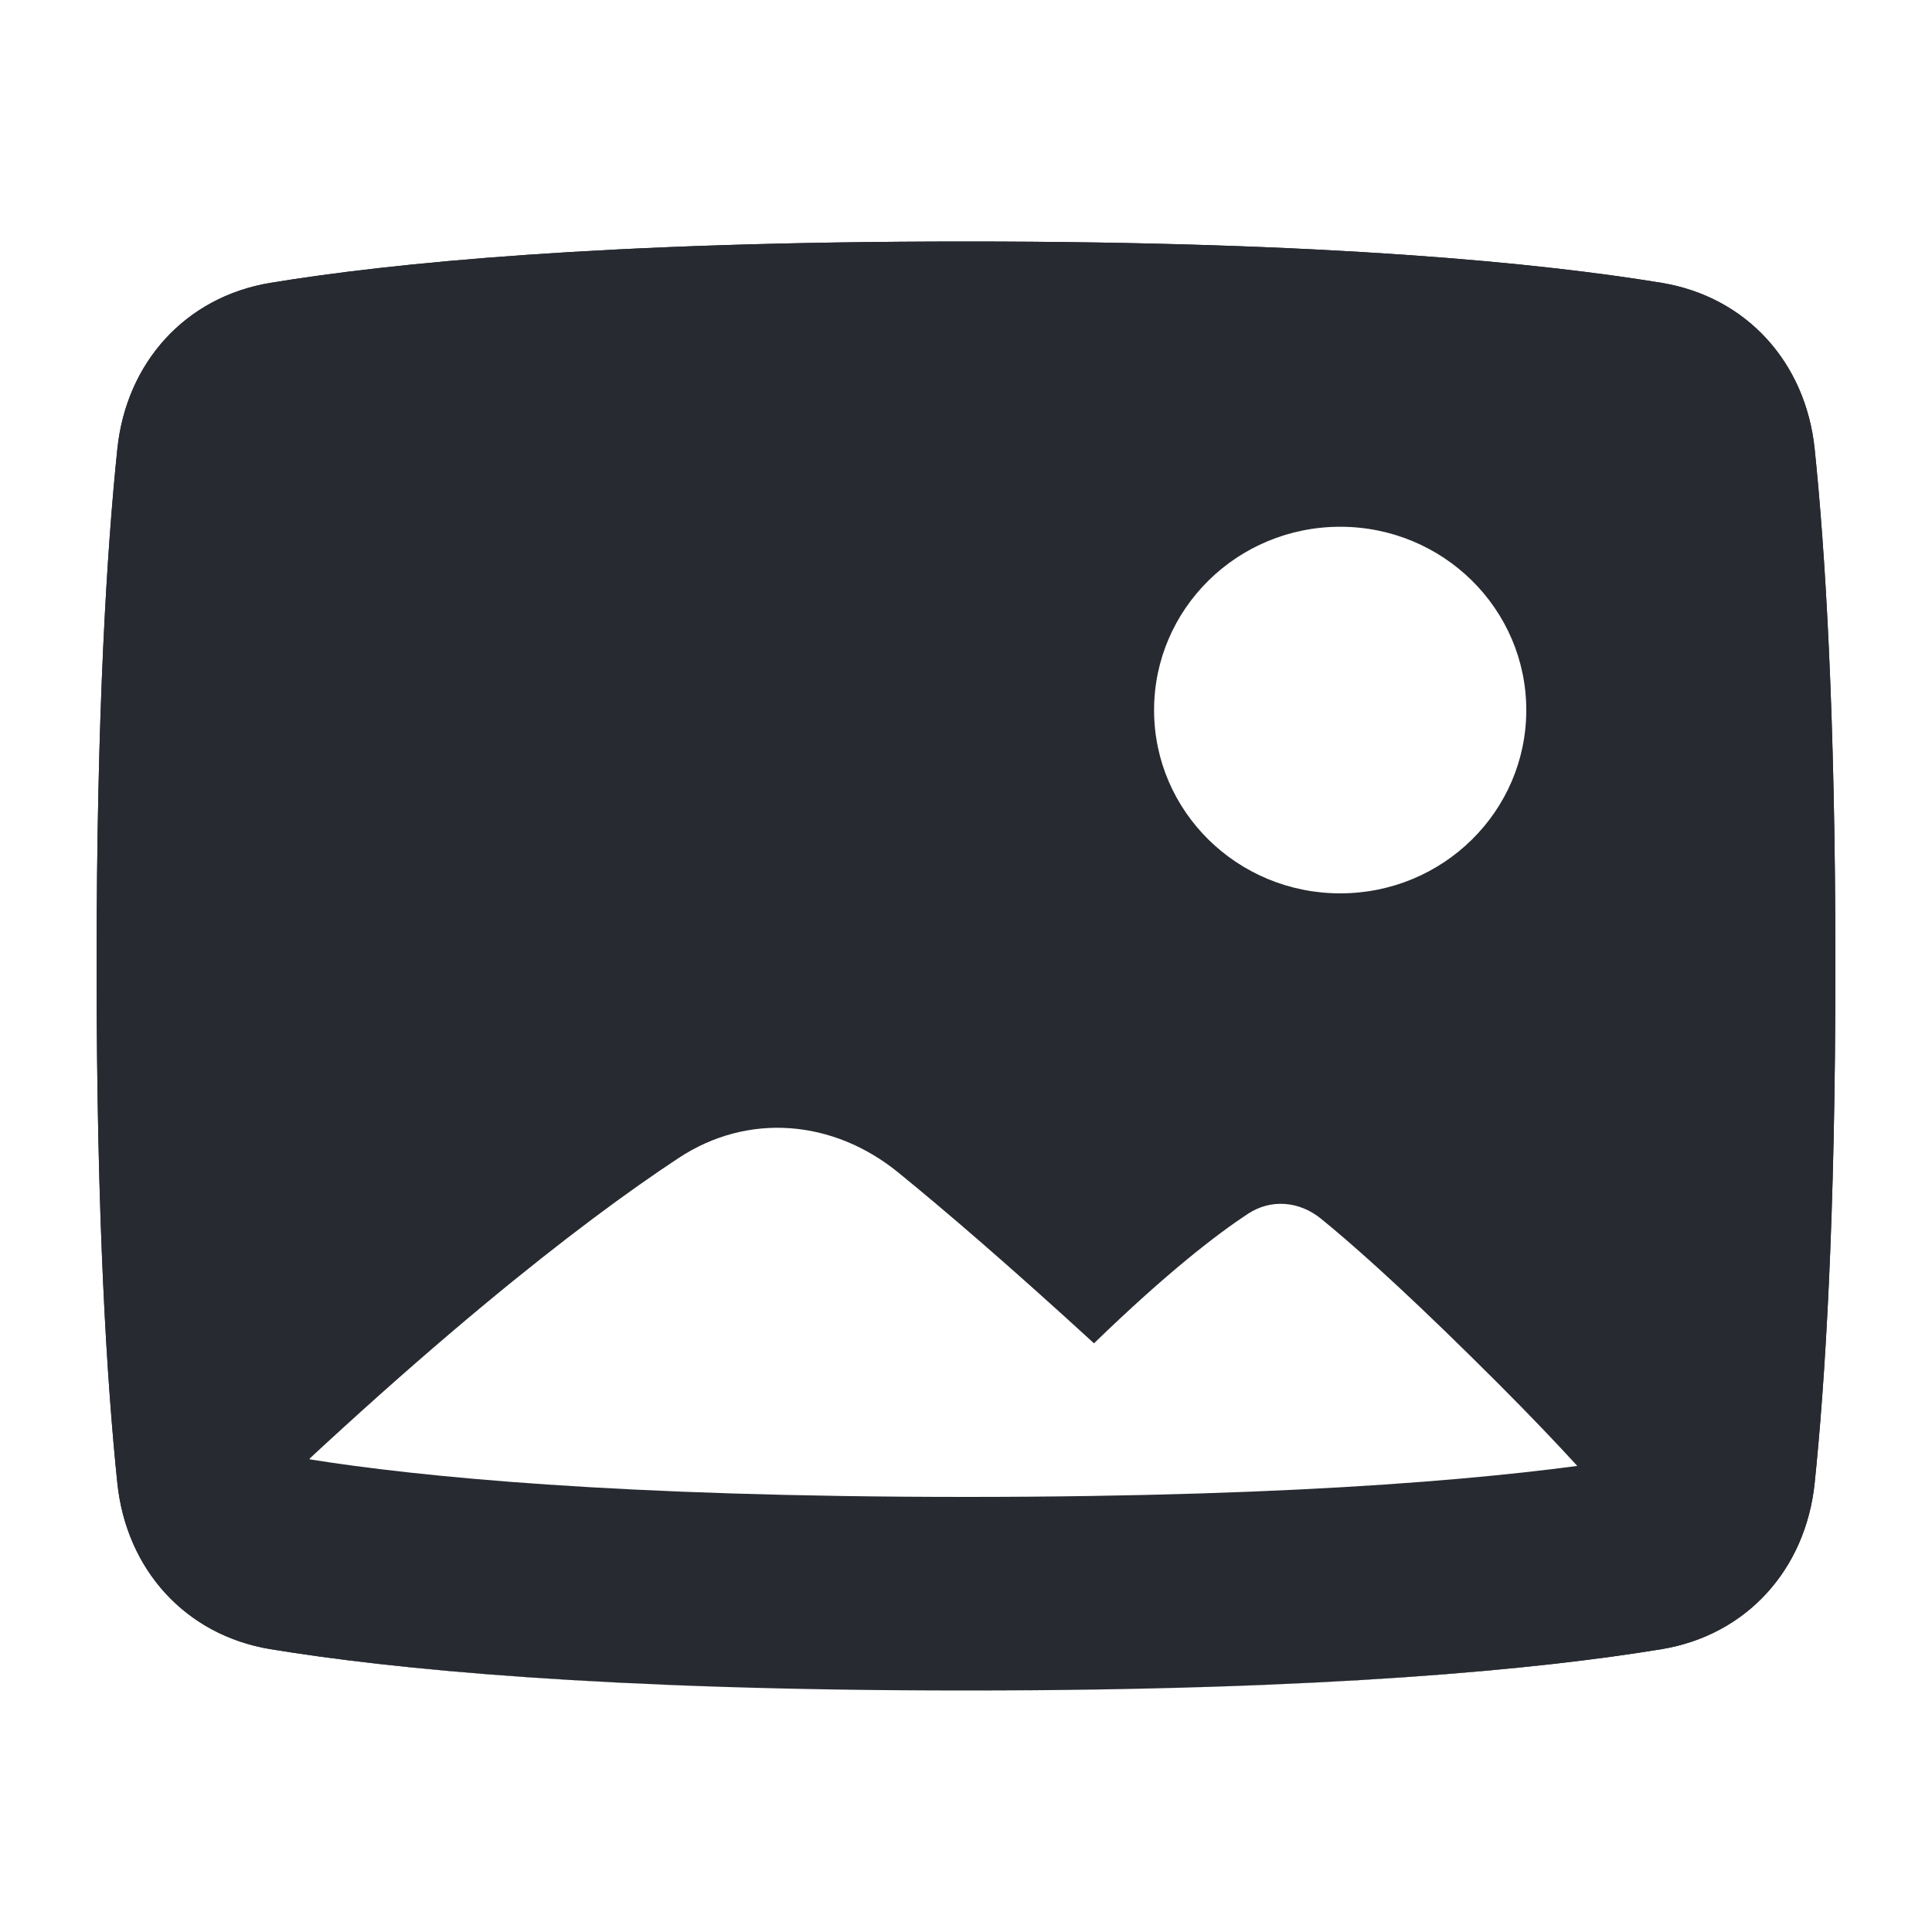 <svg width="20" height="20" viewBox="0 0 20 20" fill="none" xmlns="http://www.w3.org/2000/svg">
<path fill-rule="evenodd" clip-rule="evenodd" d="M1.215 4.645C1.308 3.755 1.917 3.074 2.799 2.928C4.033 2.725 6.246 2.5 10 2.5C13.754 2.5 15.967 2.725 17.201 2.928C18.083 3.074 18.692 3.755 18.785 4.645C18.892 5.675 19 7.365 19 10C19 12.635 18.892 14.325 18.785 15.355C18.692 16.245 18.083 16.926 17.201 17.072C15.967 17.275 13.754 17.5 10 17.5C6.246 17.5 4.033 17.275 2.799 17.072C1.917 16.926 1.308 16.245 1.215 15.355C1.108 14.325 1 12.635 1 10C1 7.365 1.108 5.675 1.215 4.645ZM15.997 17.23C14.68 17.377 12.755 17.5 10 17.5C6.242 17.5 4.029 17.272 2.796 17.066C2.368 16.994 2.005 16.796 1.734 16.51L1.831 16.414C4.338 13.945 6.019 12.652 7.023 11.989C7.746 11.511 8.629 11.592 9.299 12.138C9.781 12.53 10.442 13.097 11.325 13.906C12.083 13.171 12.6 12.775 12.916 12.567C13.157 12.407 13.452 12.434 13.676 12.617C13.968 12.854 14.459 13.285 15.229 14.044C16 14.802 16.437 15.286 16.678 15.574C16.863 15.794 16.891 16.084 16.729 16.322C16.587 16.531 16.358 16.83 15.997 17.23ZM13.874 9.248C14.938 9.248 15.8 8.399 15.8 7.351C15.8 6.303 14.938 5.453 13.874 5.453C12.809 5.453 11.947 6.303 11.947 7.351C11.947 8.399 12.809 9.248 13.874 9.248Z" fill="#272A30"/>
<path fill-rule="evenodd" clip-rule="evenodd" d="M16.795 15.107C16.893 14.156 16.996 12.547 16.996 10C16.996 7.453 16.893 5.844 16.795 4.893C15.679 4.715 13.594 4.504 10 4.504C6.406 4.504 4.321 4.715 3.205 4.893C3.107 5.844 3.004 7.453 3.004 10C3.004 12.547 3.107 14.156 3.205 15.107C4.321 15.285 6.406 15.496 10 15.496C13.594 15.496 15.679 15.285 16.795 15.107ZM2.799 2.928C1.917 3.074 1.308 3.755 1.215 4.645C1.108 5.675 1 7.365 1 10C1 12.635 1.108 14.325 1.215 15.355C1.308 16.245 1.917 16.926 2.799 17.072C4.033 17.275 6.246 17.5 10 17.5C13.754 17.5 15.967 17.275 17.201 17.072C18.083 16.926 18.692 16.245 18.785 15.355C18.892 14.325 19 12.635 19 10C19 7.365 18.892 5.675 18.785 4.645C18.692 3.755 18.083 3.074 17.201 2.928C15.967 2.725 13.754 2.5 10 2.5C6.246 2.5 4.033 2.725 2.799 2.928Z" fill="#272A30"/>
</svg>
